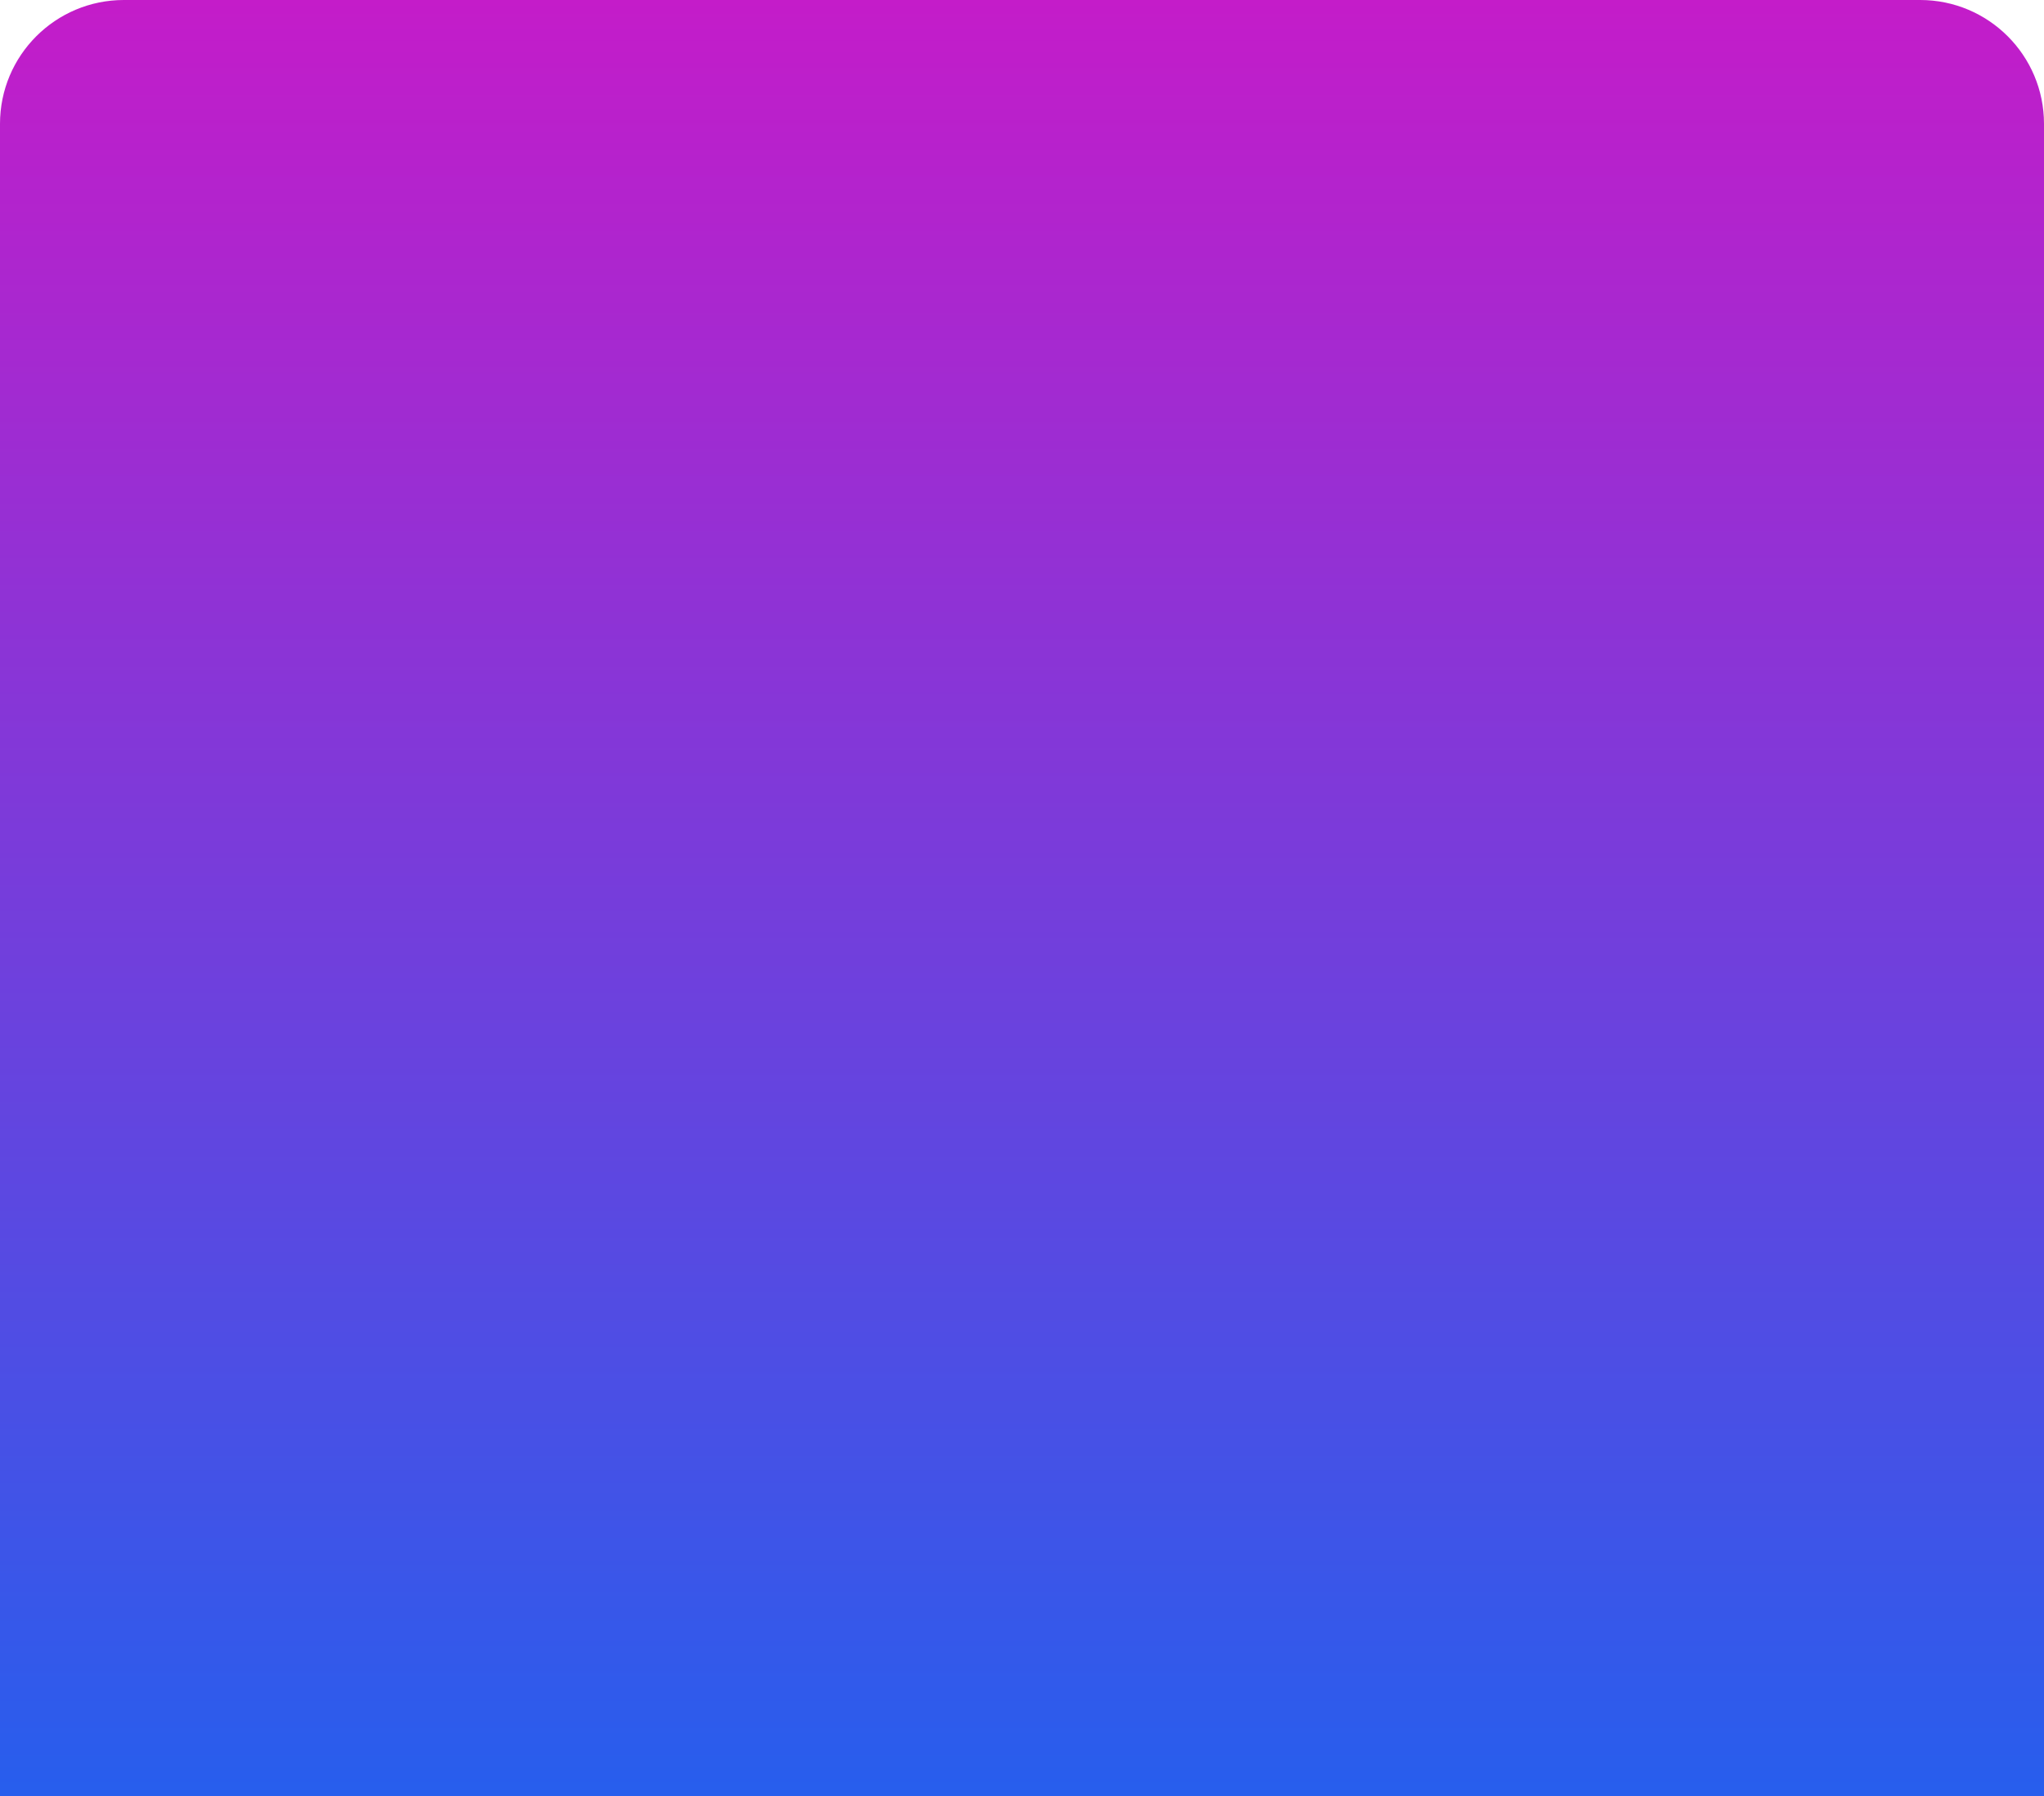 <svg width="33" height="29" viewBox="0 0 33 29" fill="none" xmlns="http://www.w3.org/2000/svg">
<path d="M0 2C0 0.895 0.895 0 2 0H31C32.105 0 33 0.895 33 2V29H0V2Z" fill="url(#paint0_linear_695_22)"/>
<defs>
<linearGradient id="paint0_linear_695_22" x1="16.5" y1="0" x2="16.5" y2="29" gradientUnits="userSpaceOnUse">
<stop stop-color="#C41CC9"/>
<stop offset="1" stop-color="#275EED"/>
</linearGradient>
</defs>
</svg>
